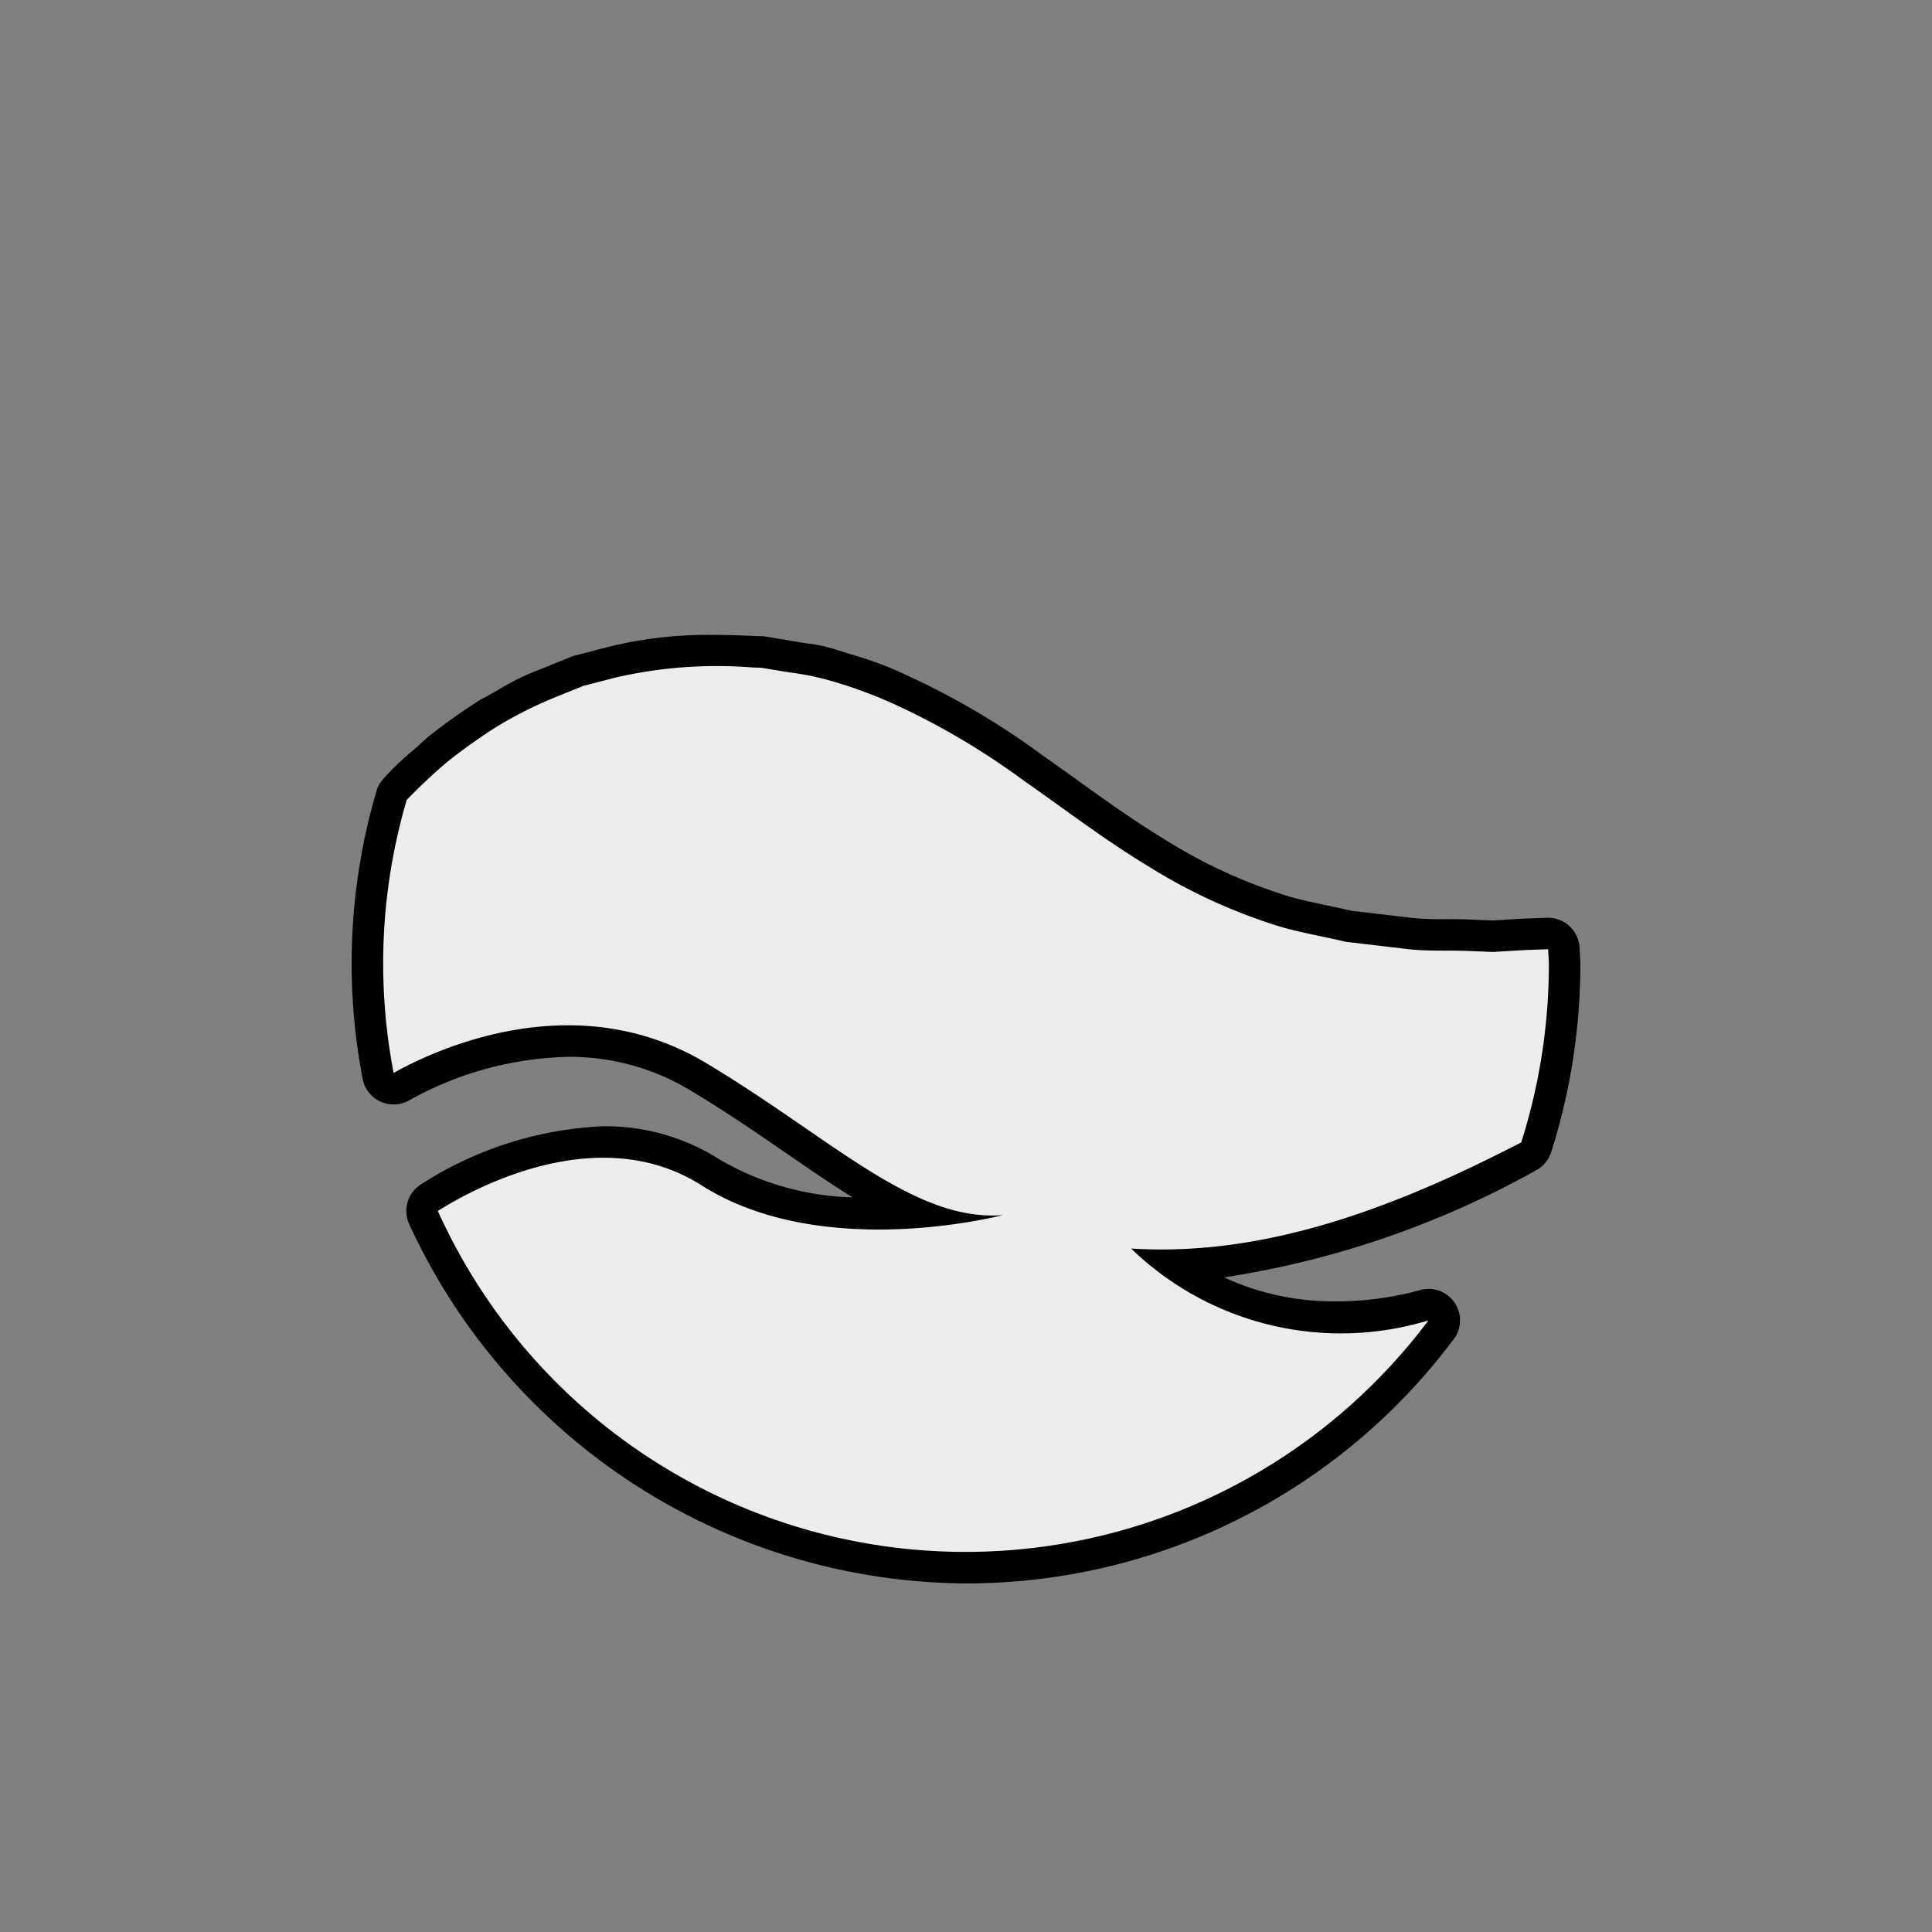 <svg xmlns="http://www.w3.org/2000/svg" width="46" height="46" viewBox="0 0 46 46">
  <rect x="0" y="0" width="46" height="46" fill="#808080" stroke="none"/>
  <defs>
    <style>
      .cls-1 {
        fill: #ececec;
        fill-rule: evenodd;
      }
    </style>
  </defs>
  <g id="Layer_11" data-name="Layer 11">
    <path d="M37.617,22.704c-.003-.04-.006-.08-.007-.121a.75.75,0,0,0-.75-.731l-.025 0-.112.004c-.199.007-.396.013-.612.025l-.355.022-.214.013-.607-.025c-.164-.006-.326-.006-.491-.006a7.746,7.746,0,0,1-.836-.031L32.259,21.695l-.091-.011c-.194-.047-.392-.089-.592-.131-.312-.066-.607-.128-.898-.213a12.374,12.374,0,0,1-2.943-1.351c-.719-.434-1.416-.935-2.09-1.419-.286-.205-.571-.41-.858-.611A18.188,18.188,0,0,0,21.577,16.072a8.398,8.398,0,0,0-1.333-.498l-.335-.106a3.45,3.45,0,0,0-.686-.148c-.094-.014-.189-.027-.278-.045l-.48-.08-.225-.037a.751.751,0,0,0-.103-.01l-.172-.004c-.307-.017-.634-.027-.957-.027a9.969,9.969,0,0,0-2.558.293l-.267.07-.498.13a.756.756,0,0,0-.093.031l-.721.293a5.608,5.608,0,0,0-1.002.488c-.13.075-.26.149-.39.216a.752.752,0,0,0-.065.038,14.123,14.123,0,0,0-1.223.87q-.024.019-.046.04c-.112.106-.225.205-.337.302a6.541,6.541,0,0,0-.686.662.749.749,0,0,0-.16.291,14.547,14.547,0,0,0-.328,6.844.75.75,0,0,0,1.104.516,8.126,8.126,0,0,1,3.787-1.038,5.559,5.559,0,0,1,2.888.784c.835.498,1.586,1.014,2.311,1.513.544.374,1.065.732,1.574,1.048a6.6,6.6,0,0,1-3.189-.916,5.033,5.033,0,0,0-2.744-.776,8.683,8.683,0,0,0-4.341,1.383.75.75,0,0,0-.281.949A14.68,14.68,0,0,0,23,37.7a14.484,14.484,0,0,0,11.582-5.775.749.749,0,0,0-.562-1.237L34.01,30.689c-.021,0-.043.001-.064.003a.746.746,0,0,0-.155.03,7.478,7.478,0,0,1-1.966.262,6.192,6.192,0,0,1-2.68-.57,22.029,22.029,0,0,0,7.419-2.545.75.75,0,0,0,.37-.44,14.809,14.809,0,0,0,.694-4.477C37.627,22.867,37.622,22.786,37.617,22.704Z"/>
    <path class="cls-1" d="M16.707,28.224c2.891,1.836,7.168.707,7.168.707-2.129.168-4.117-1.863-7.078-3.629-3.152-1.88-6.493-.279-7.425.244a13.8,13.8,0,0,1,.311-6.498l.004-.005a13.09,13.09,0,0,1,.974-.913,13.463,13.463,0,0,1,1.159-.824,9.815,9.815,0,0,1,1.335-.678q.357-.145.721-.293.38-.099.767-.2a10.768,10.768,0,0,1,3.304-.241l.172.004.225.037.451.074a6.557,6.557,0,0,1,.883.172,10.861,10.861,0,0,1,1.606.581,17.44,17.44,0,0,1,3.074,1.812c.986.688,1.952,1.429,2.971,2.044a13.29,13.29,0,0,0,3.138,1.441c.529.156,1.063.239,1.568.364q.773.091,1.492.176c.479.052.938.026,1.378.041q.332.013.645.026.31-.019.602-.037c.25-.014.476-.02.708-.028.003.117.018.231.018.348a14.051,14.051,0,0,1-.658,4.251c-2.995,1.549-6.088,2.729-9.289,2.527a7.183,7.183,0,0,0,7.08,1.711,13.779,13.779,0,0,1-23.586-2.606C11.241,28.317,14.235,26.654,16.707,28.224Z"/>
  </g>
</svg>
